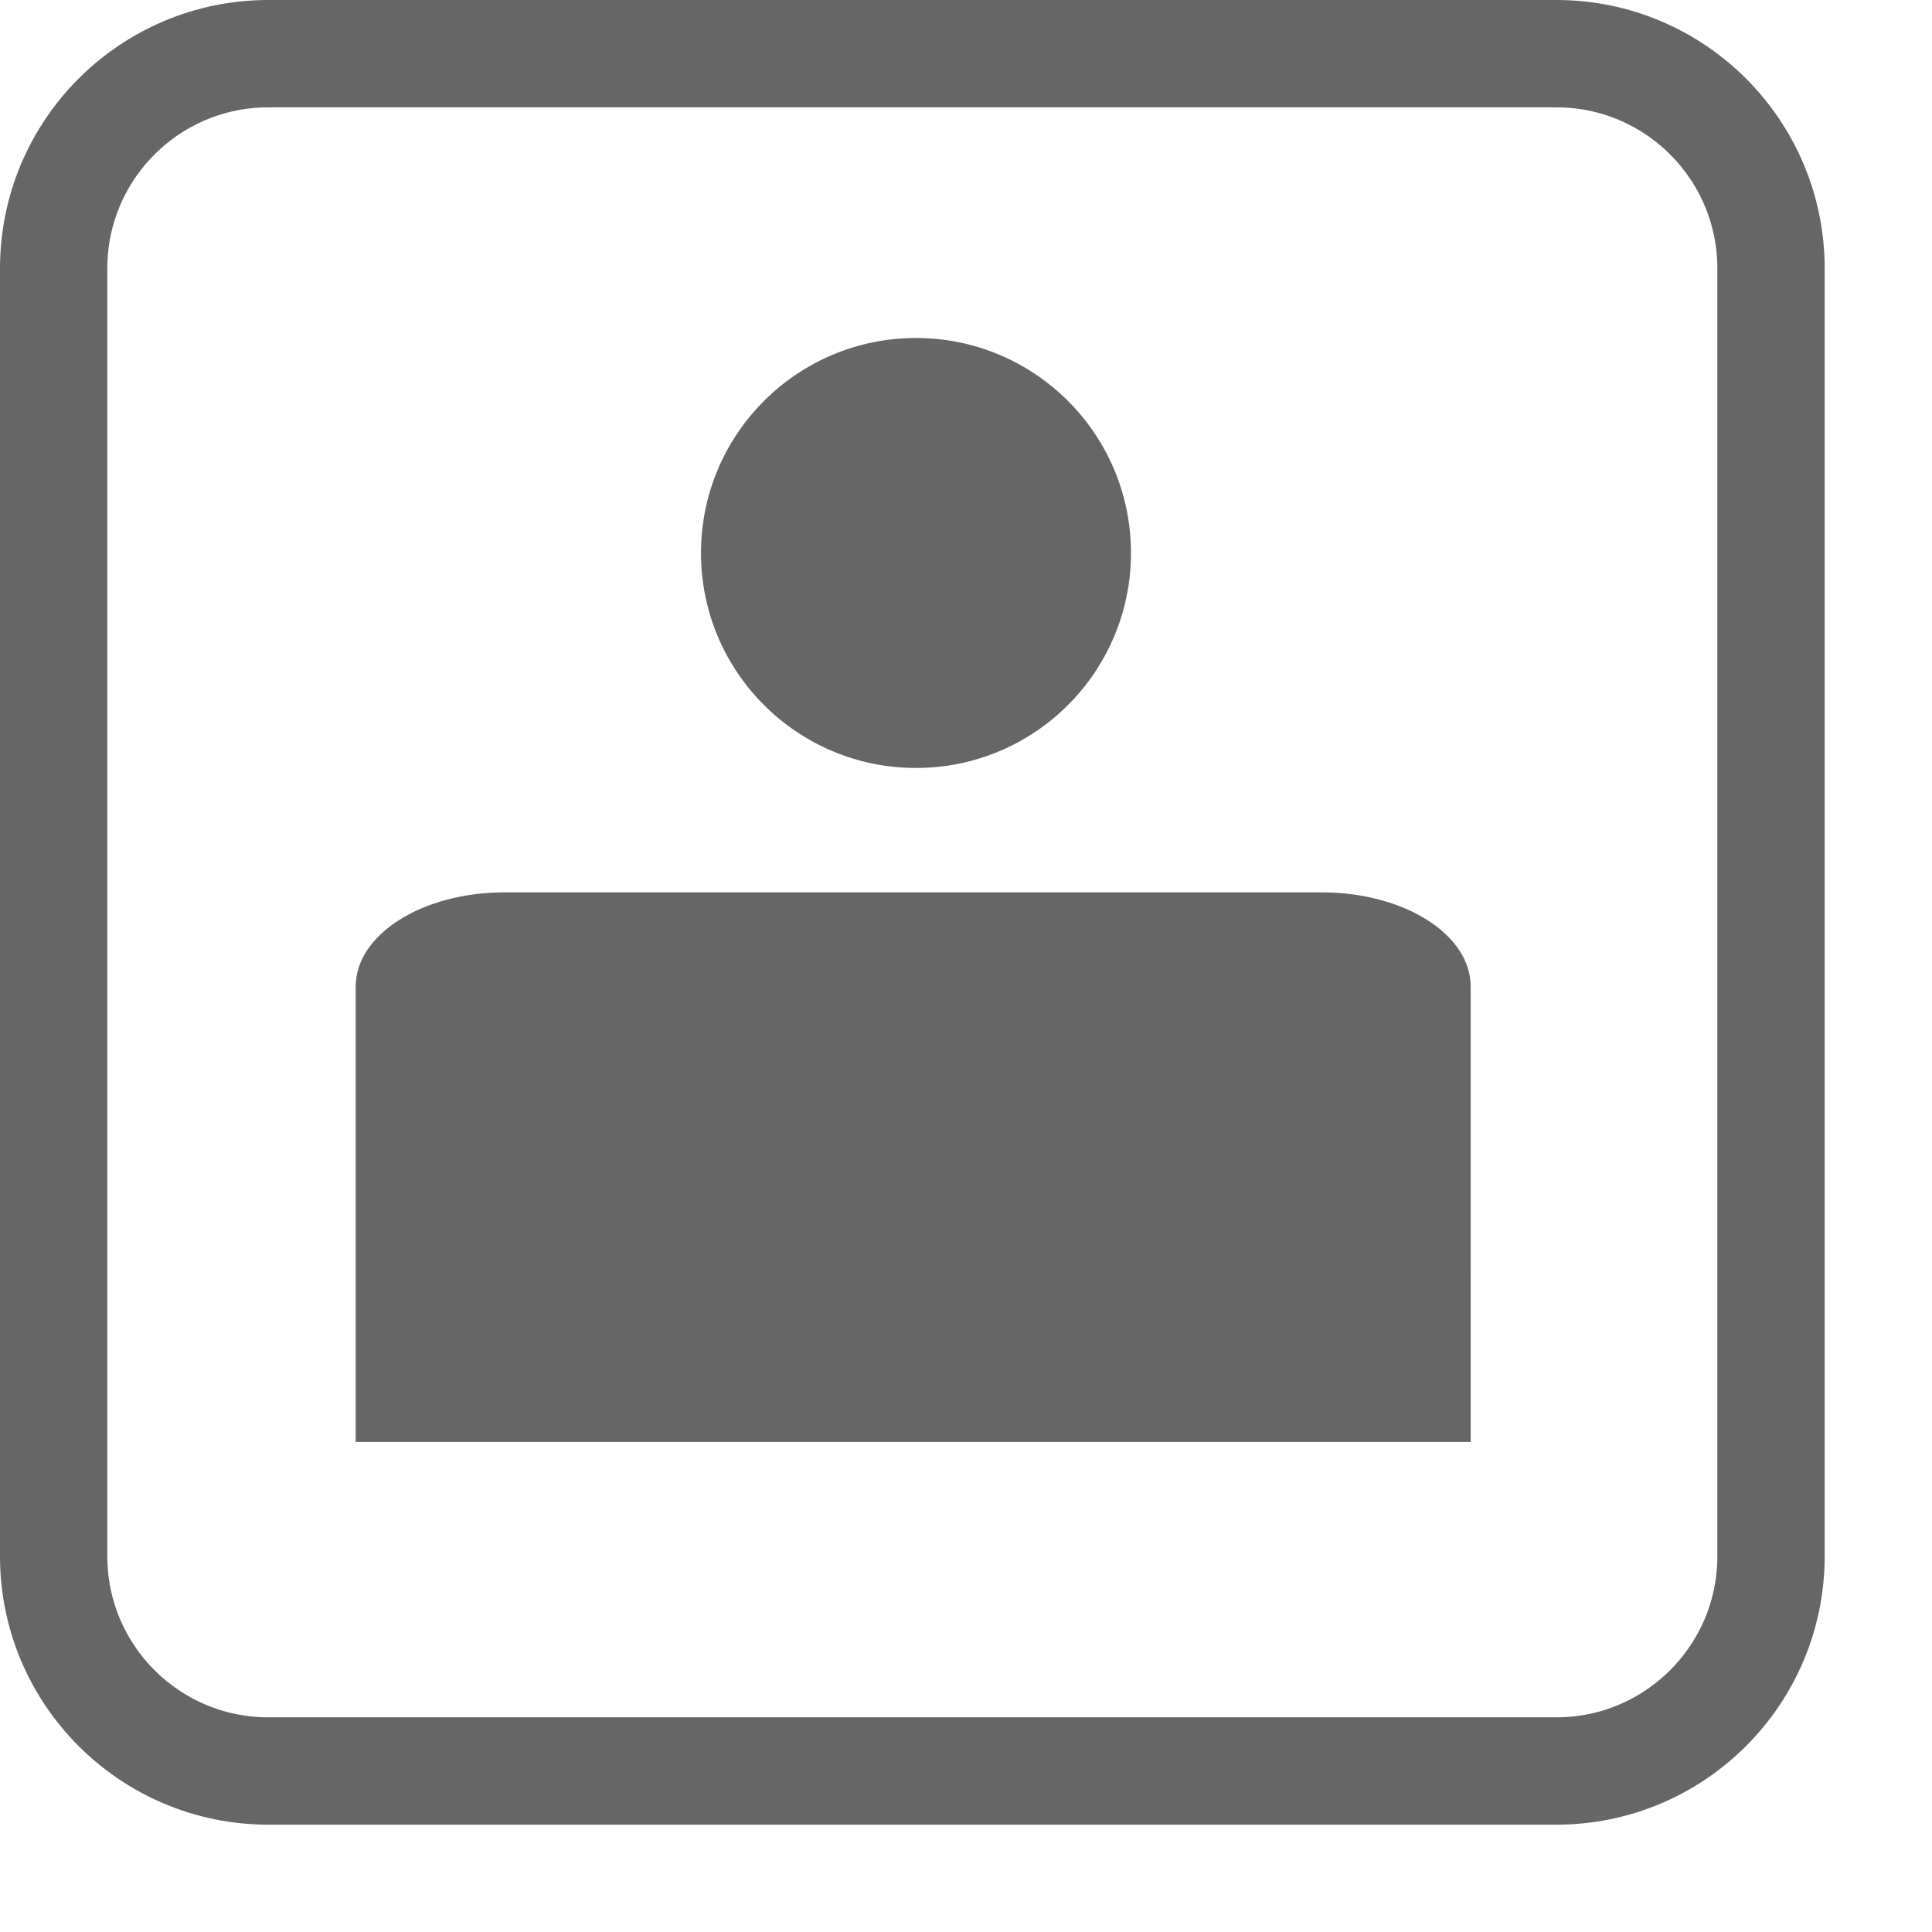 <?xml version="1.0" encoding="utf-8"?>
<!-- Generator: Adobe Illustrator 16.0.0, SVG Export Plug-In . SVG Version: 6.00 Build 0)  -->
<!DOCTYPE svg PUBLIC "-//W3C//DTD SVG 1.1//EN" "http://www.w3.org/Graphics/SVG/1.1/DTD/svg11.dtd">
<svg version="1.1" id="Layer_1" xmlns="http://www.w3.org/2000/svg" xmlns:xlink="http://www.w3.org/1999/xlink" x="0px" y="0px"
	 width="18px" height="18px" viewBox="0 0 18 18" enable-background="new 0 0 18 18" xml:space="preserve">
<path fill="#666666" d="M12.315,8.314H4.699c-0.764,0-1.385,0.392-1.385,0.877v2.469v0.165v1.609h10.388v-1.609V11.66V9.191
	C13.702,8.706,13.082,8.314,12.315,8.314z"/>
<circle fill="#666666" cx="8.534" cy="5.152" r="2.003"/>
<path fill="none" stroke="#666666" stroke-miterlimit="10" d="M16.5,14.5c0,1.104-0.896,2-2,2h-12c-1.104,0-2-0.896-2-2v-12
	c0-1.104,0.896-2,2-2h12c1.104,0,2,0.896,2,2V14.5z"/>
</svg>

